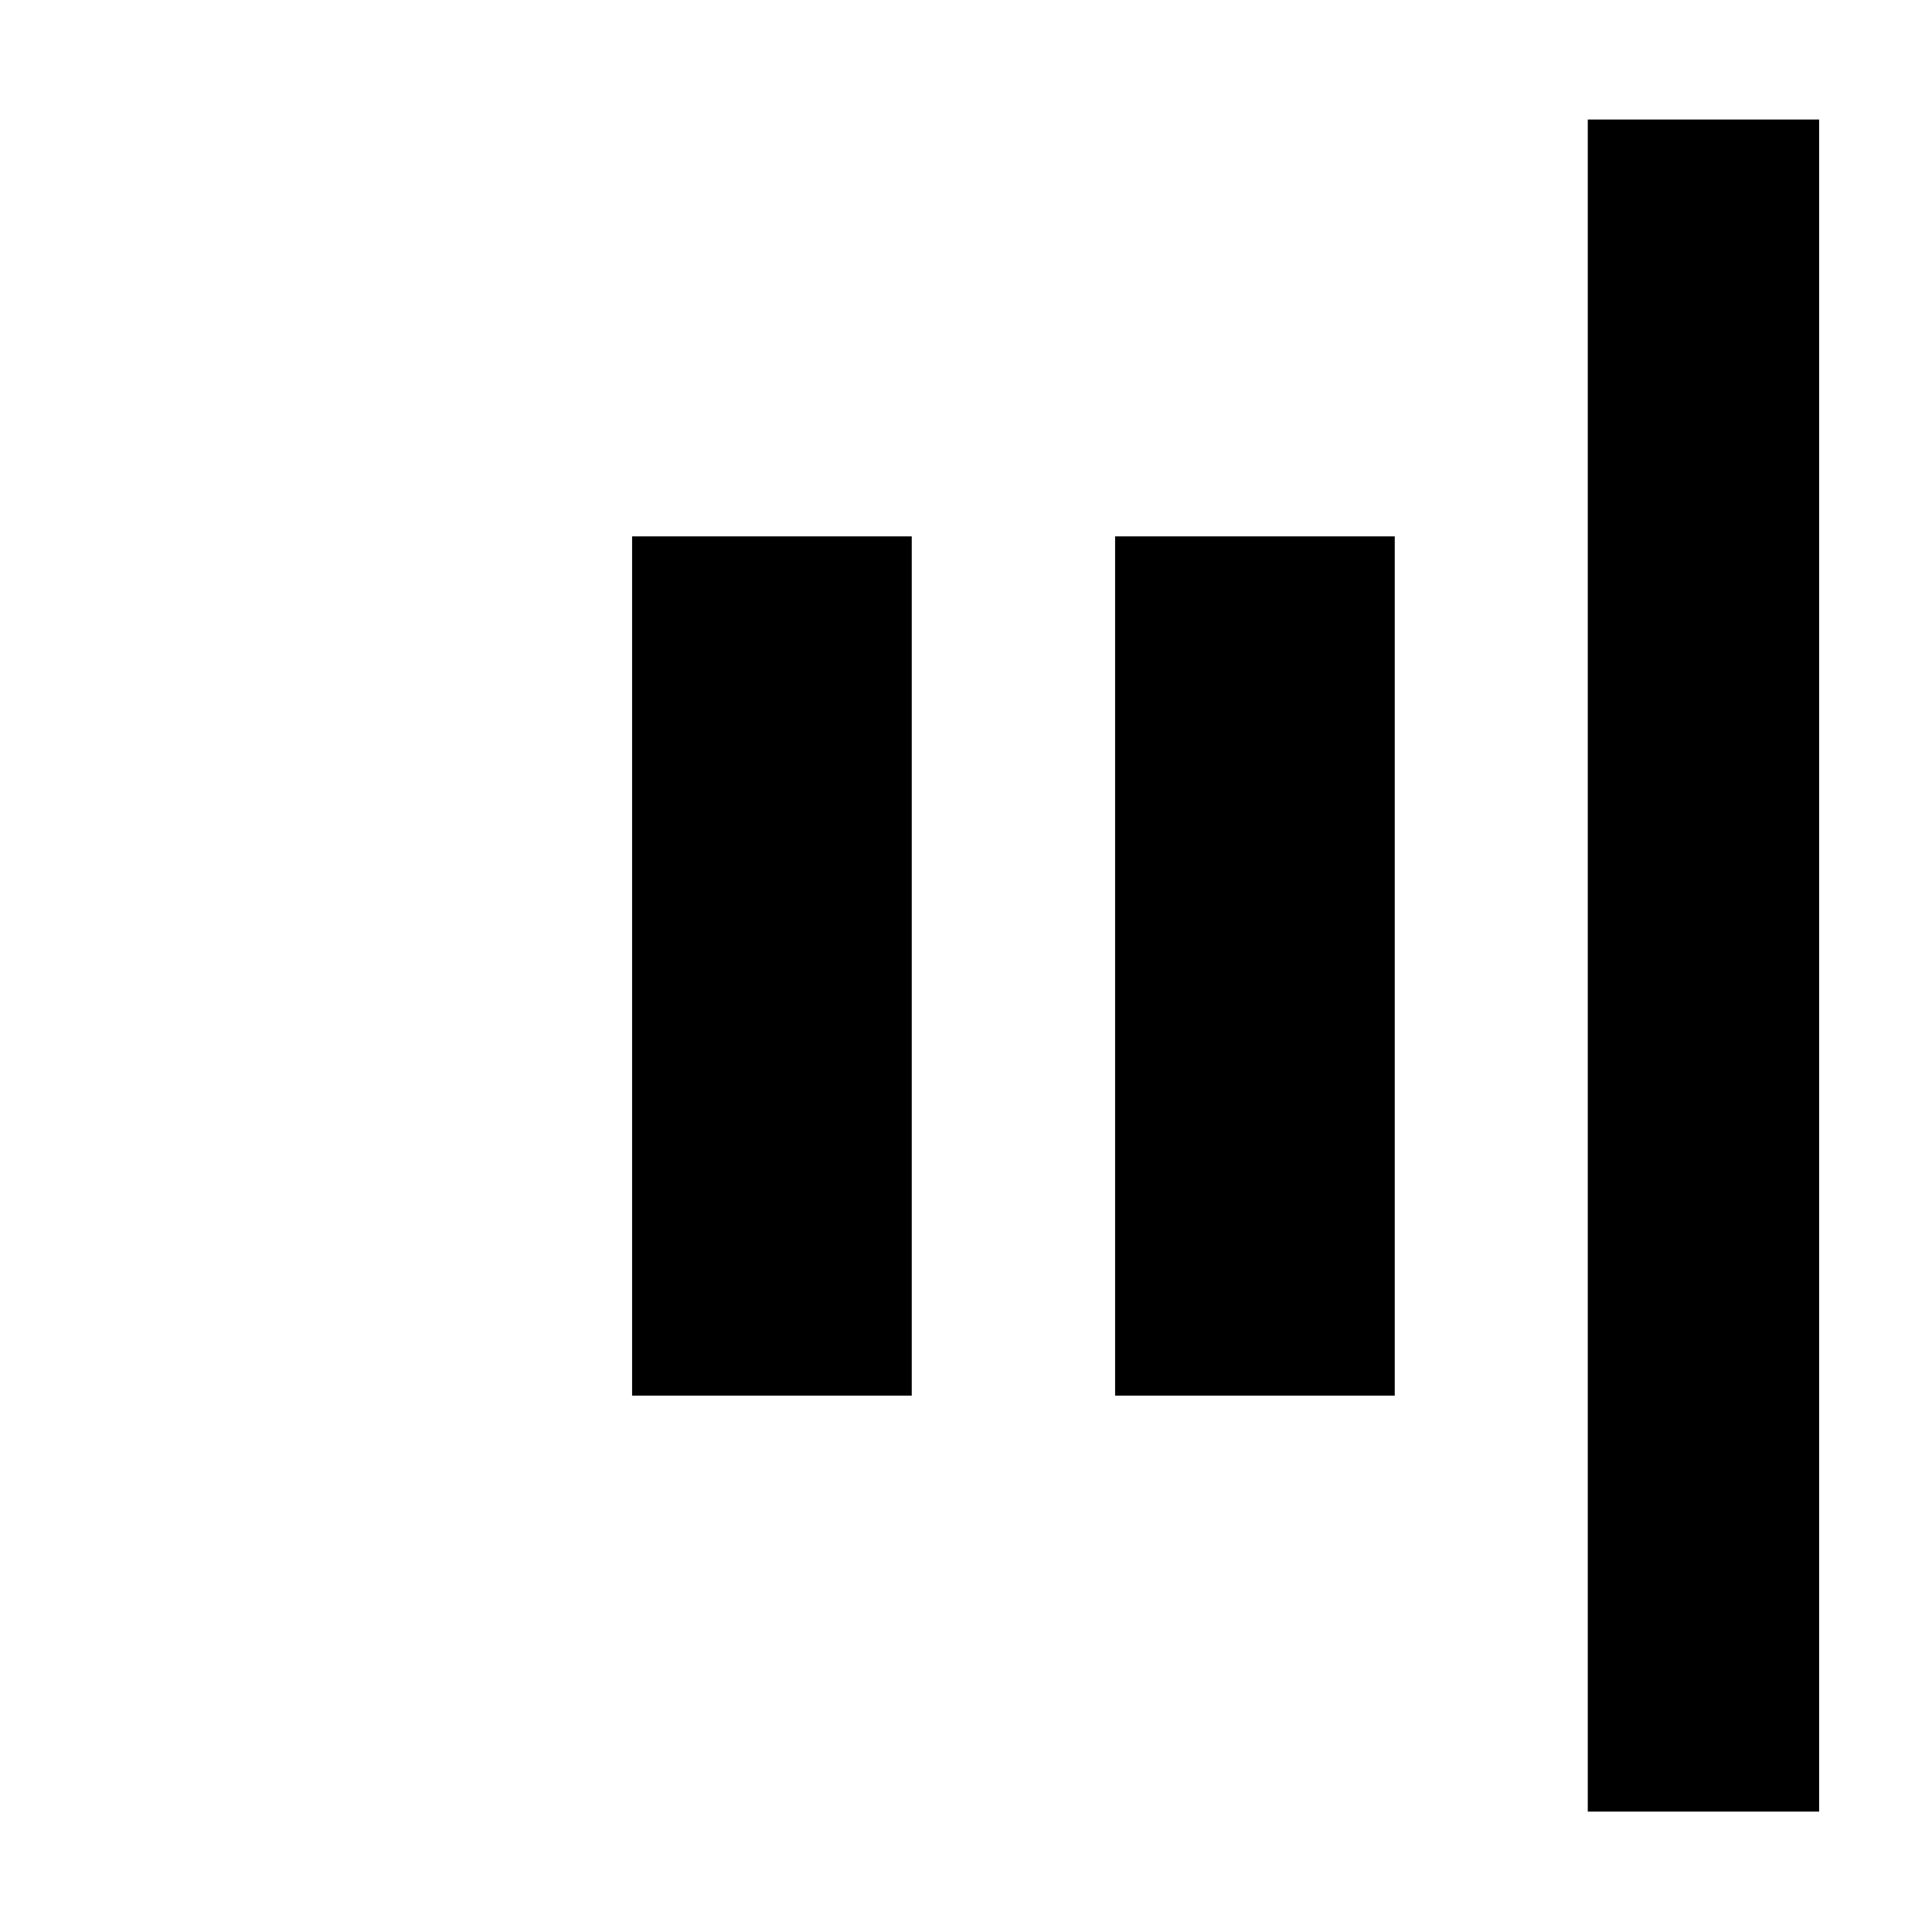 <svg xmlns="http://www.w3.org/2000/svg" height="20" viewBox="0 96 960 960" width="20"><path d="M788.956 996.174V155.391h114.957v840.783H788.956ZM554.087 789.479V362.521h138.957v426.958H554.087Zm-240 0V362.521h138.957v426.958H314.087Z"/></svg>